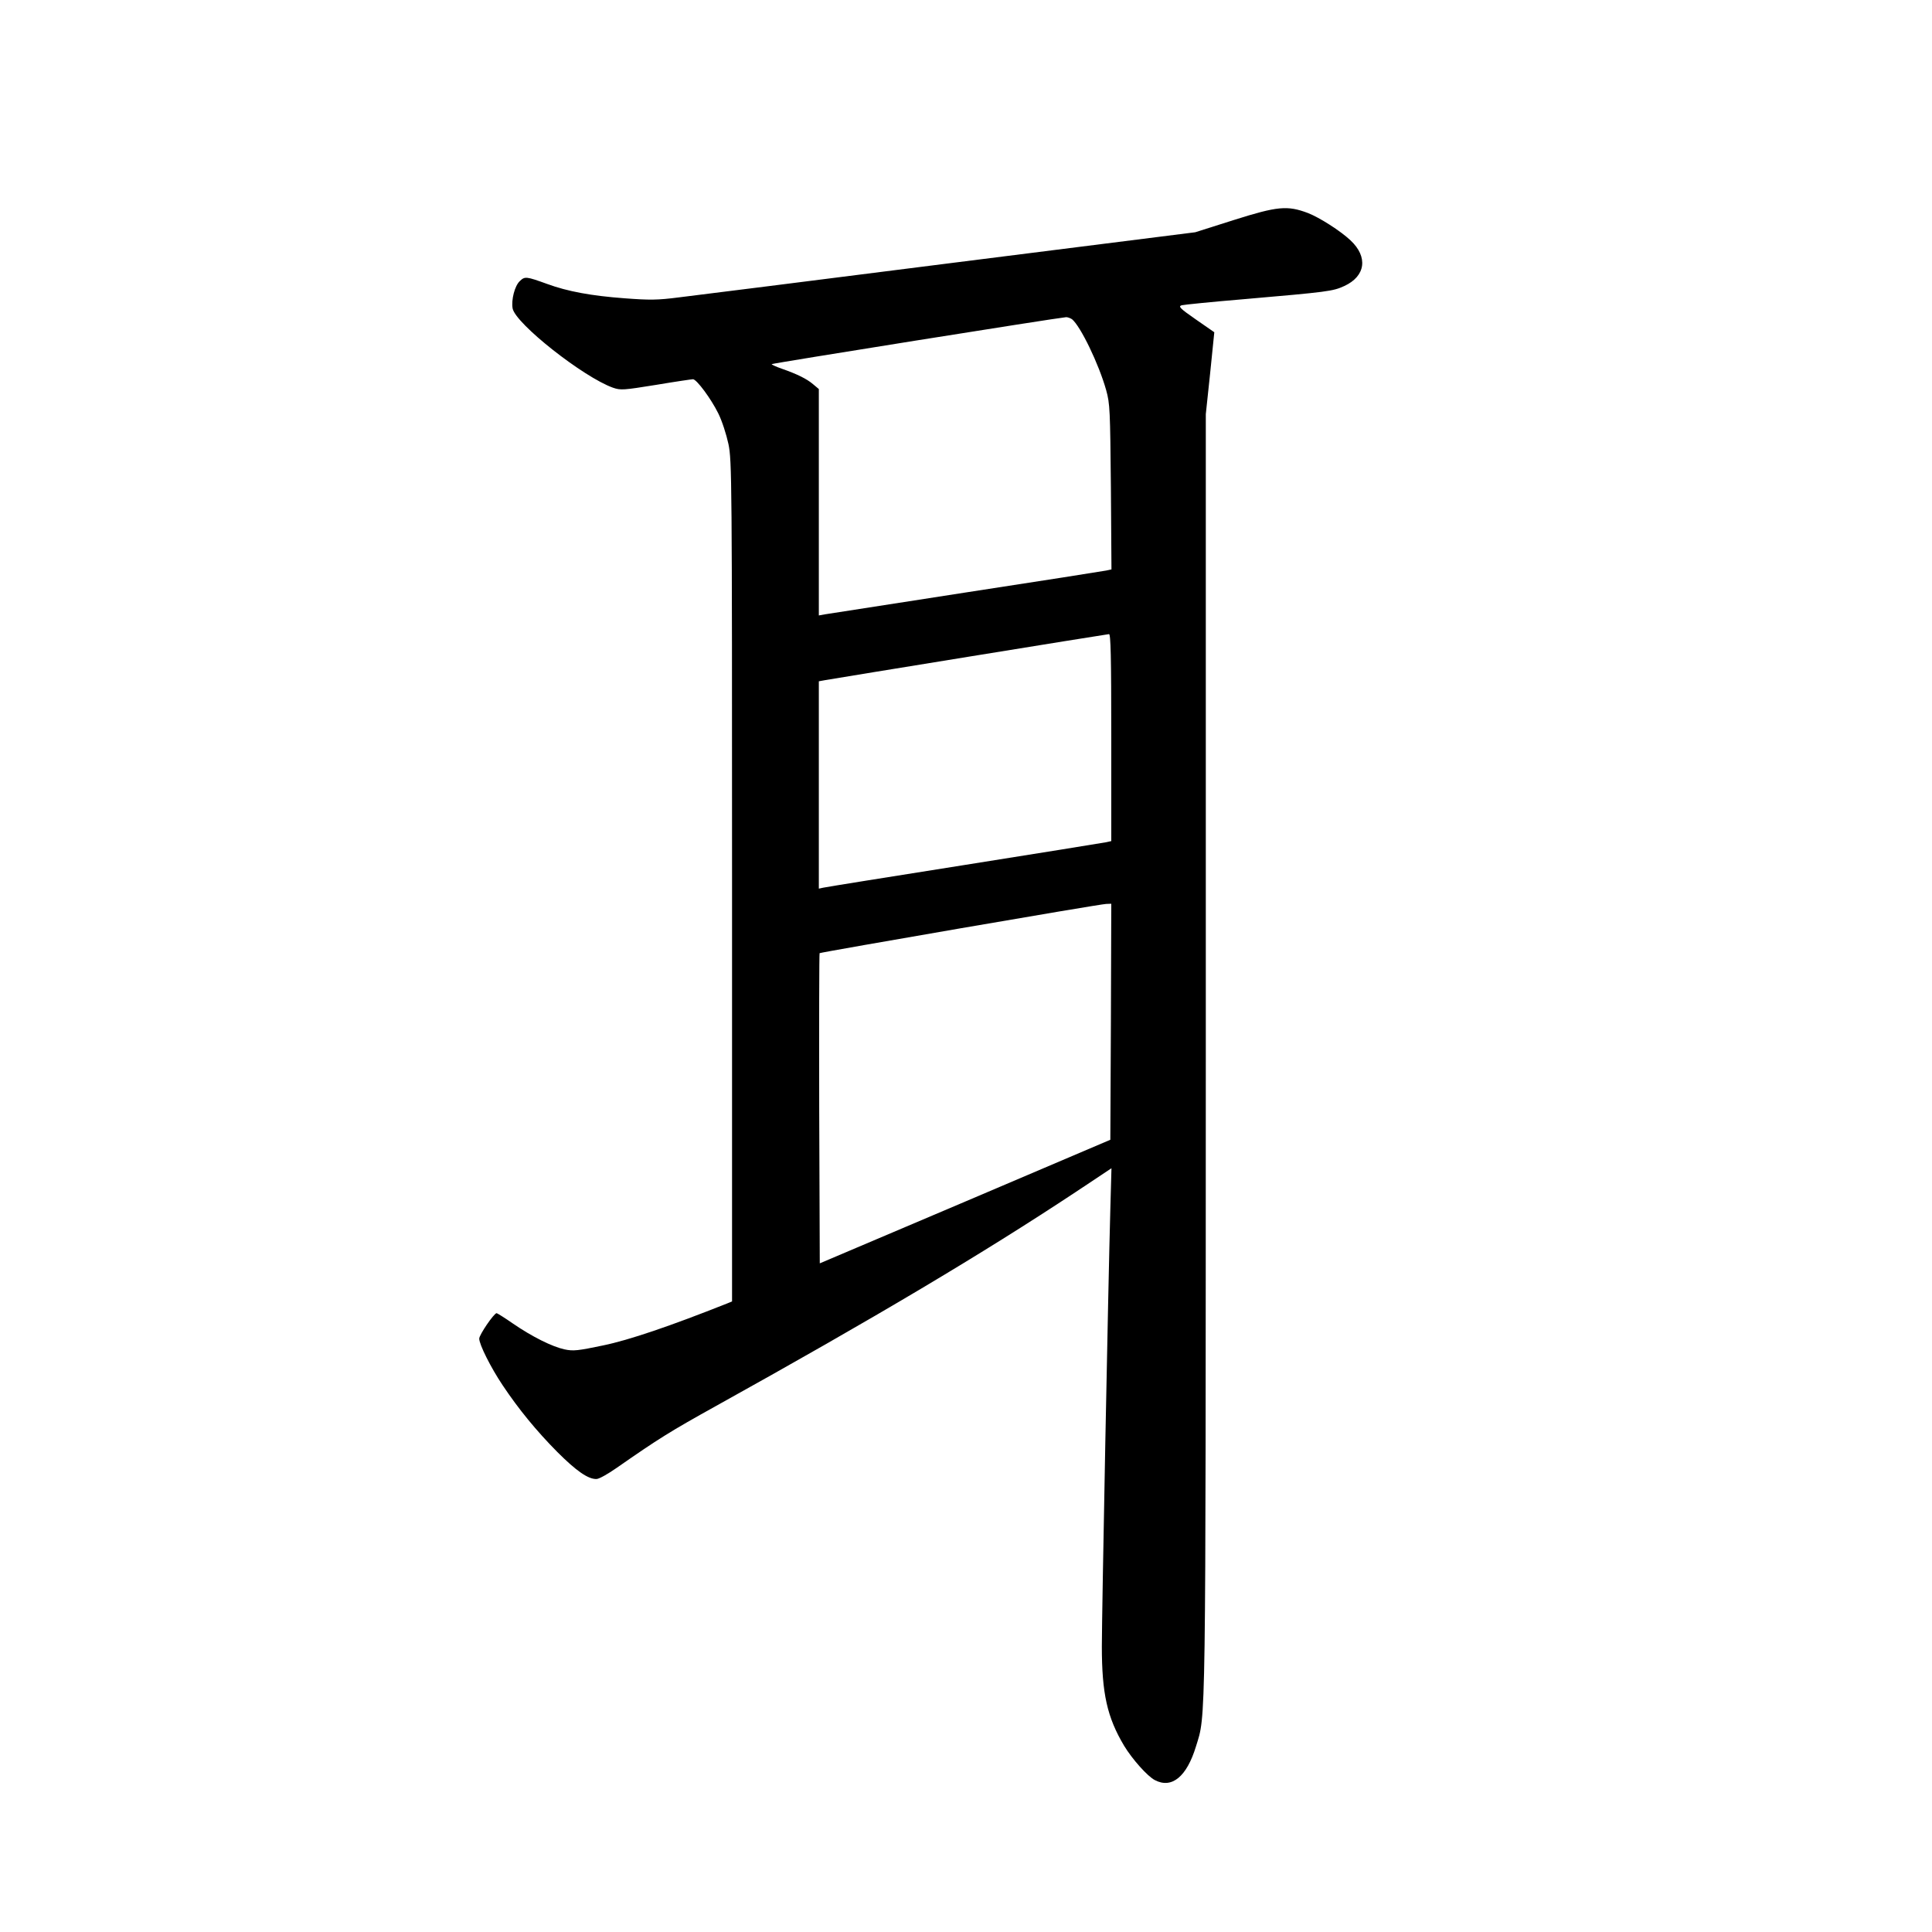 <?xml version="1.0" standalone="no"?>
<!DOCTYPE svg PUBLIC "-//W3C//DTD SVG 20010904//EN"
 "http://www.w3.org/TR/2001/REC-SVG-20010904/DTD/svg10.dtd">
<svg version="1.0" xmlns="http://www.w3.org/2000/svg"
 width="1024pt" height="1024pt" viewBox="0 0 1024 1024"
 preserveAspectRatio="xMidYMid meet">
<g transform="translate(0,1024) scale(0.1,-0.1)"
fill="#000000" stroke="none">
<path d="M6540 9074 l-205 -65 -1300 -164 c-715 -91 -1361 -172 -1435 -181
-116 -15 -157 -15 -290 -5 -175 13 -301 36 -410 76 -111 40 -118 41 -145 15
-27 -25 -46 -100 -38 -145 16 -81 375 -364 532 -420 41 -14 54 -13 228 15 101
17 190 30 196 30 20 -1 96 -104 134 -181 20 -40 43 -112 54 -163 18 -88 19
-176 19 -2317 l0 -2227 -27 -11 c-302 -120 -520 -194 -656 -222 -134 -28 -158
-31 -205 -21 -65 14 -172 67 -275 138 -43 30 -82 54 -85 54 -15 -2 -92 -115
-92 -135 0 -31 61 -153 124 -247 84 -126 179 -242 290 -354 100 -100 164 -145
208 -143 13 0 61 27 108 60 221 154 282 192 525 327 841 467 1414 808 1908
1135 l188 125 -6 -216 c-11 -387 -45 -2142 -45 -2318 0 -250 28 -376 118 -527
43 -71 124 -162 163 -182 90 -47 169 18 218 179 53 173 51 29 52 3679 l0 3382
23 217 22 217 -98 68 c-85 59 -94 69 -75 75 12 3 159 18 327 32 450 39 474 42
535 70 113 52 127 154 33 242 -53 50 -164 121 -226 145 -109 41 -161 36 -392
-37z m-858 -526 c45 -37 142 -237 181 -376 20 -72 21 -105 25 -514 l3 -436
-28 -6 c-15 -3 -350 -56 -743 -116 -393 -61 -730 -113 -747 -116 l-33 -6 0
600 0 600 -31 26 c-33 28 -83 53 -166 82 -29 10 -53 21 -53 24 0 4 1511 245
1561 249 8 0 22 -5 31 -11z m208 -2217 l0 -549 -27 -6 c-16 -3 -354 -58 -753
-121 -399 -63 -735 -117 -747 -120 l-23 -5 0 549 0 550 33 6 c49 9 1490 243
1505 244 9 1 12 -115 12 -548z m-2 -1507 l-3 -625 -770 -328 -770 -327 -3 819
c-1 451 0 822 2 825 6 5 1483 260 1519 261 l27 1 -2 -626z"/>
</g>
</svg>
